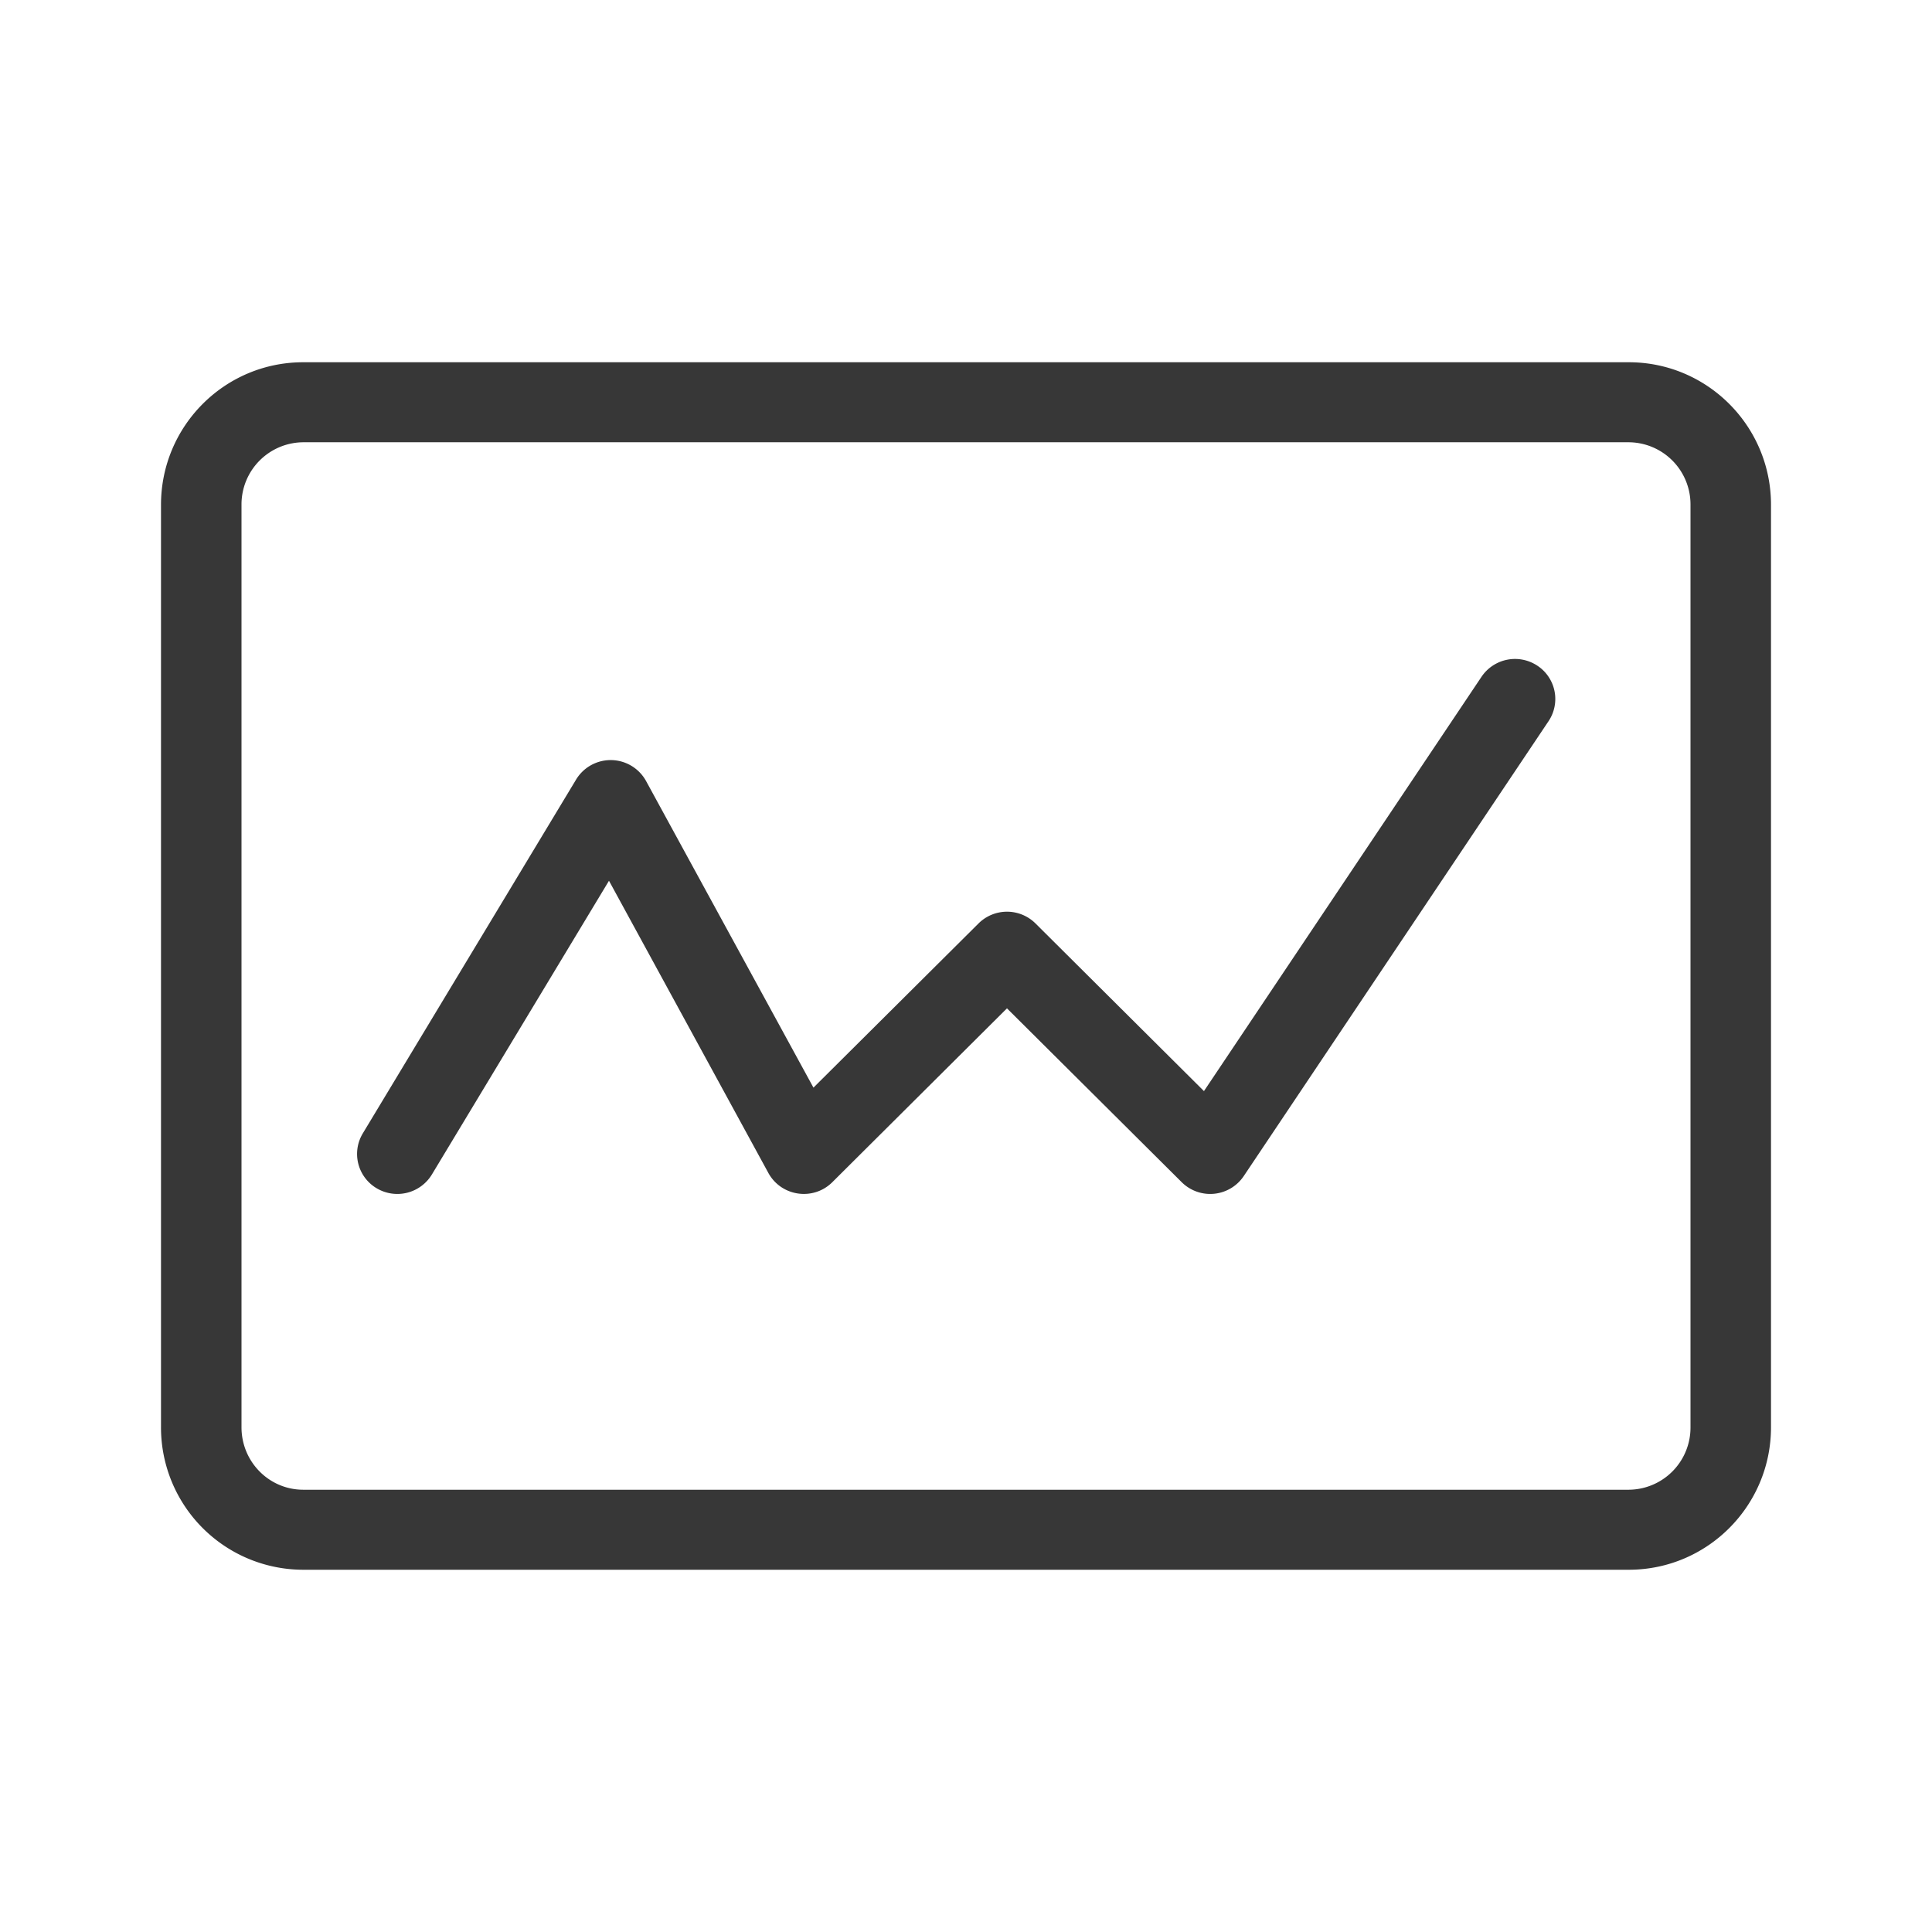 <svg xmlns="http://www.w3.org/2000/svg" width="24" height="24" viewBox="0 0 24 24">
    <g fill="none" fill-rule="evenodd">
        <path fill="#373737" fill-rule="nonzero" d="M9.545 14.571c.16.292.557.35.794.115l2.17-2.16 2.171 2.16a.502.502 0 0 0 .77-.076l3.787-5.652a.495.495 0 0 0-.14-.689.502.502 0 0 0-.693.138l-3.448 5.147-2.093-2.083a.502.502 0 0 0-.707 0l-2.051 2.04-2.08-3.81a.502.502 0 0 0-.868-.018l-2.65 4.396a.495.495 0 0 0 .172.682.502.502 0 0 0 .686-.171l2.2-3.649 1.98 3.63zM2 6.271C2 5.293 2.79 4.5 3.767 4.5h16.466C21.21 4.5 22 5.294 22 6.27v11.46c0 .976-.79 1.77-1.767 1.77H3.767A1.768 1.768 0 0 1 2 17.73V6.27zm1 0V17.73c0 .43.344.776.767.776h16.466A.772.772 0 0 0 21 17.73V6.27a.772.772 0 0 0-.767-.776H3.767A.772.772 0 0 0 3 6.27z"/>
    </g>
</svg>

